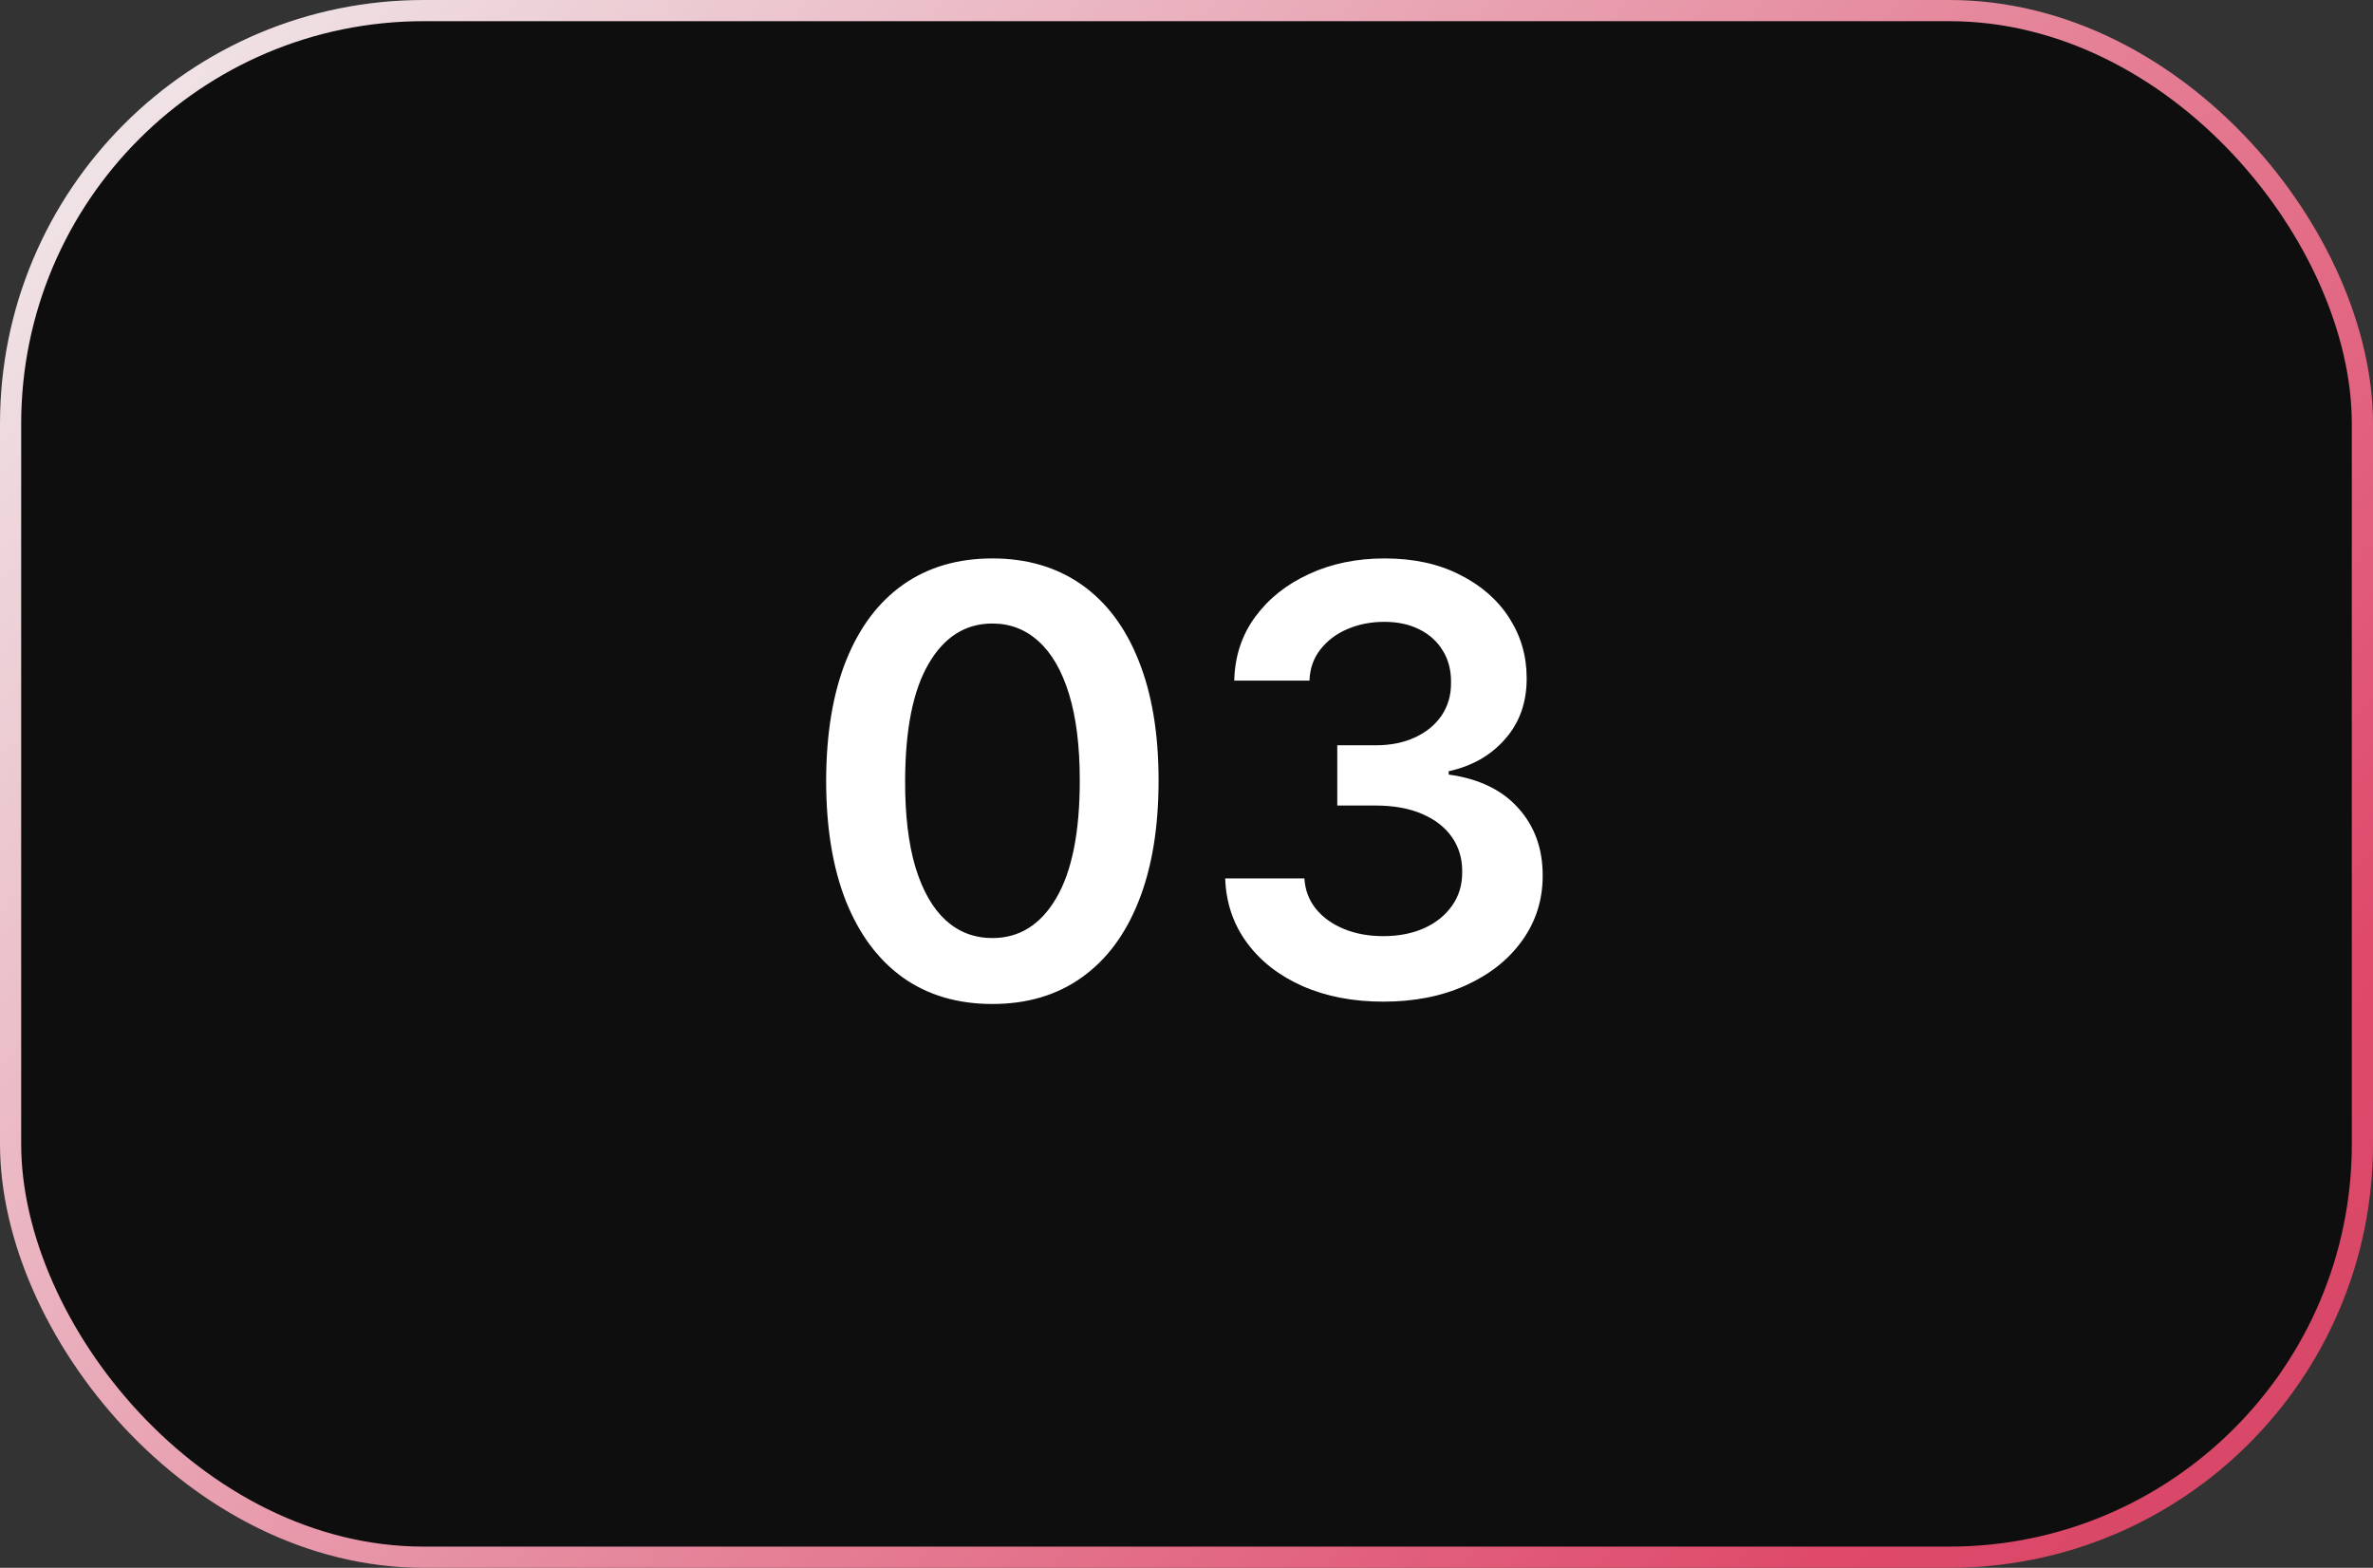 <svg width="112" height="74" viewBox="0 0 112 74" fill="none" xmlns="http://www.w3.org/2000/svg">
<rect x="0" y="0" width="112" height="74" fill="#333333" stroke="none"/>
<rect x="0.5" y="0.5" width="111" height="73" rx="19.5" fill="#0E0E0E"/>
<rect x="0.5" y="0.5" width="111" height="73" rx="19.5" stroke="url(#paint0_linear_895_1497)"/>
<path d="M46.837 47.388C45.199 47.388 43.794 46.974 42.621 46.145C41.454 45.31 40.556 44.106 39.926 42.535C39.303 40.958 38.992 39.059 38.992 36.838C38.998 34.617 39.313 32.728 39.936 31.171C40.566 29.606 41.464 28.413 42.631 27.591C43.804 26.769 45.206 26.358 46.837 26.358C48.467 26.358 49.869 26.769 51.043 27.591C52.216 28.413 53.114 29.606 53.737 31.171C54.367 32.735 54.682 34.624 54.682 36.838C54.682 39.065 54.367 40.968 53.737 42.545C53.114 44.117 52.216 45.316 51.043 46.145C49.876 46.974 48.474 47.388 46.837 47.388ZM46.837 44.276C48.109 44.276 49.114 43.649 49.849 42.396C50.592 41.137 50.963 39.284 50.963 36.838C50.963 35.221 50.794 33.862 50.456 32.761C50.118 31.661 49.641 30.832 49.024 30.276C48.408 29.712 47.678 29.43 46.837 29.43C45.571 29.43 44.57 30.06 43.834 31.32C43.098 32.572 42.727 34.412 42.72 36.838C42.714 38.462 42.876 39.828 43.207 40.935C43.545 42.042 44.023 42.877 44.639 43.44C45.256 43.997 45.988 44.276 46.837 44.276ZM65.294 47.278C63.862 47.278 62.589 47.033 61.475 46.543C60.368 46.052 59.493 45.369 58.85 44.494C58.208 43.619 57.866 42.608 57.826 41.462H61.565C61.598 42.012 61.78 42.492 62.112 42.903C62.443 43.308 62.884 43.623 63.434 43.848C63.984 44.073 64.601 44.186 65.284 44.186C66.013 44.186 66.659 44.06 67.223 43.808C67.786 43.55 68.227 43.192 68.545 42.734C68.863 42.277 69.019 41.75 69.012 41.153C69.019 40.537 68.86 39.993 68.535 39.523C68.21 39.052 67.74 38.684 67.123 38.419C66.513 38.154 65.778 38.021 64.916 38.021H63.116V35.178H64.916C65.625 35.178 66.245 35.055 66.775 34.81C67.312 34.564 67.733 34.22 68.038 33.776C68.343 33.325 68.492 32.804 68.485 32.215C68.492 31.638 68.363 31.137 68.098 30.713C67.839 30.282 67.471 29.947 66.994 29.709C66.523 29.47 65.97 29.351 65.334 29.351C64.71 29.351 64.134 29.463 63.603 29.689C63.073 29.914 62.645 30.236 62.321 30.653C61.996 31.064 61.824 31.555 61.804 32.125H58.254C58.28 30.985 58.608 29.984 59.238 29.122C59.875 28.254 60.723 27.578 61.784 27.094C62.844 26.603 64.034 26.358 65.353 26.358C66.712 26.358 67.892 26.613 68.893 27.124C69.901 27.627 70.68 28.307 71.23 29.162C71.78 30.017 72.055 30.962 72.055 31.996C72.062 33.142 71.724 34.104 71.041 34.879C70.365 35.655 69.476 36.162 68.376 36.401V36.56C69.808 36.758 70.905 37.289 71.667 38.151C72.436 39.006 72.817 40.07 72.811 41.342C72.811 42.483 72.486 43.503 71.836 44.405C71.193 45.3 70.305 46.002 69.171 46.513C68.045 47.023 66.752 47.278 65.294 47.278Z" fill="white"/>
<defs>
<linearGradient id="paint0_linear_895_1497" x1="6.866" y1="3.939" x2="126.277" y2="110.082" gradientUnits="userSpaceOnUse">
<stop stop-color="#EFE3E6"/>
<stop offset="0.662" stop-color="#DF496A"/>
<stop offset="1" stop-color="#BF435E"/>
</linearGradient>
</defs>
</svg>
